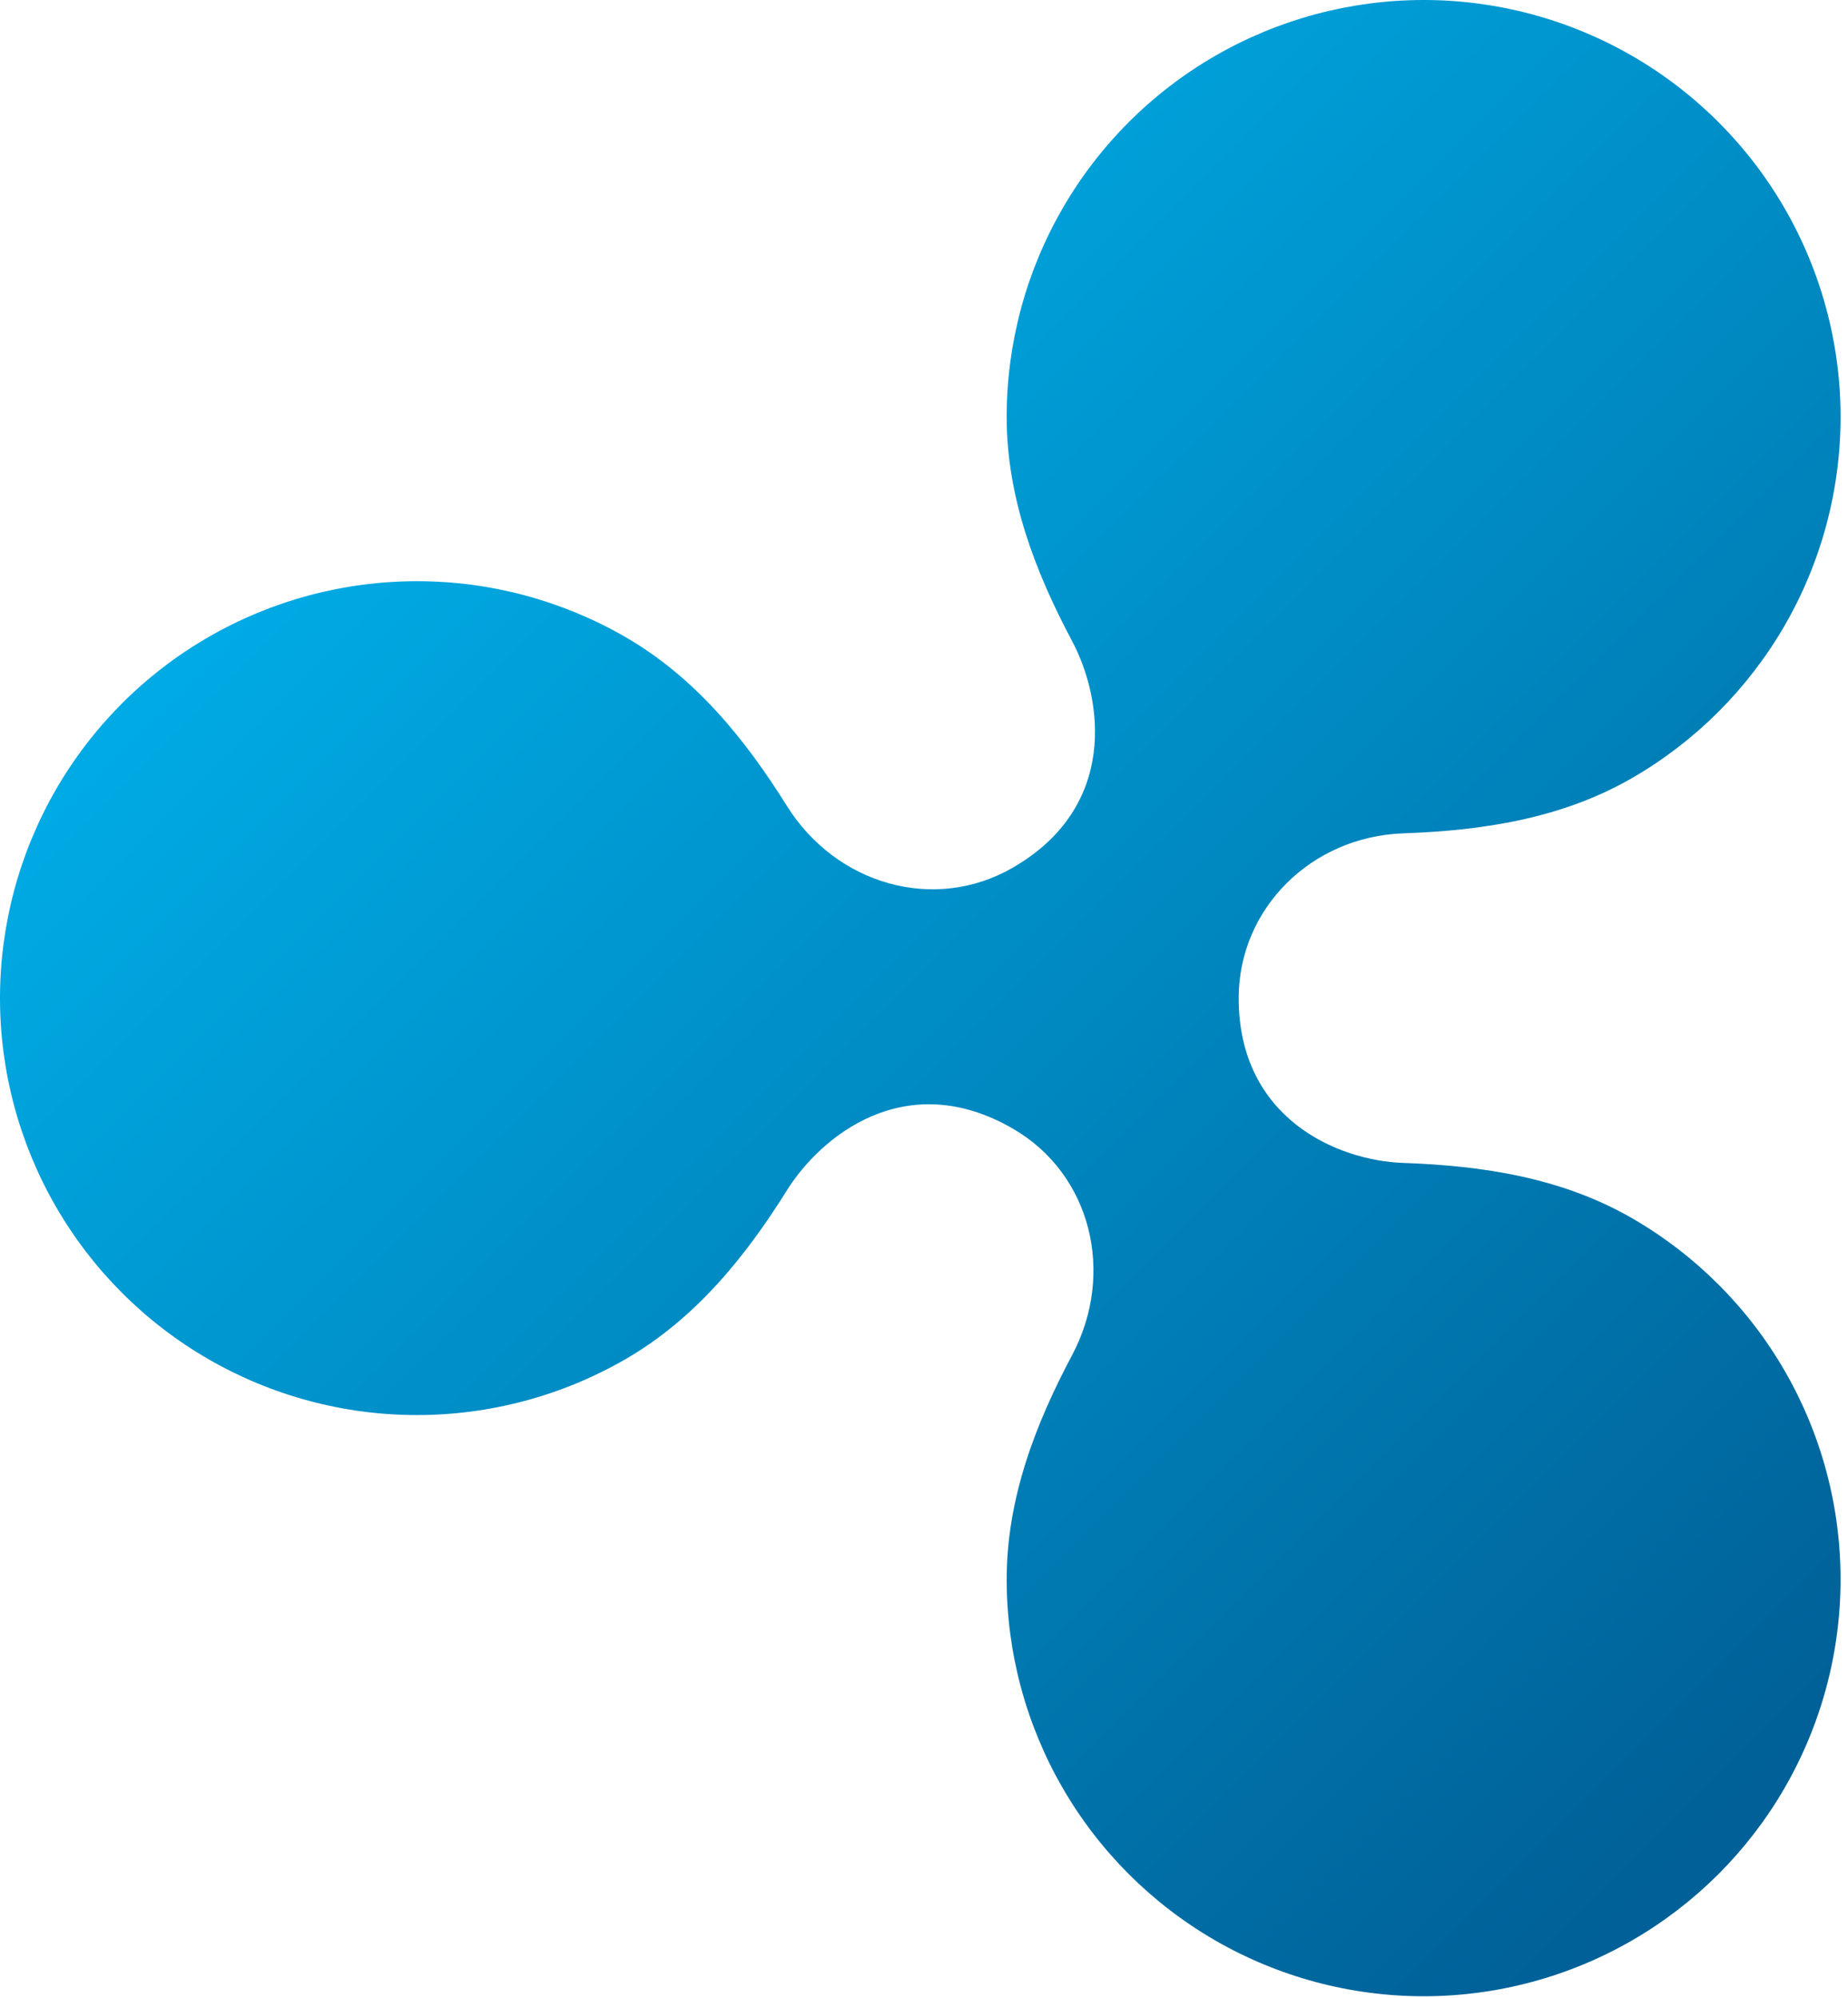 <svg width="197" height="213" viewBox="0 0 197 213" version="1.1" xmlns="http://www.w3.org/2000/svg" xmlns:xlink="http://www.w3.org/1999/xlink">
<title>ripple</title>
<desc>Created using Figma</desc>
<g id="Canvas" transform="translate(22231 1265)">
<g id="ripple">
<g id="Vector">
<use xlink:href="#path0_fill" transform="translate(-22231 -1265)" fill="url(#paint0_linear)"/>
</g>
</g>
</g>
<defs>
<linearGradient id="paint0_linear" x1="0" y1="0" x2="1" y2="0" gradientUnits="userSpaceOnUse" gradientTransform="matrix(147.495 147.495 -147.495 147.495 129.082 -41.09)">
<stop offset="0" stop-color="#00AAE4"/>
<stop offset="1" stop-color="#006097"/>
</linearGradient>
<path id="path0_fill" d="M 173.985 129.87C 166.46 125.526 157.987 124.267 149.594 123.974C 142.552 123.728 132.046 119.215 132.046 106.405C 132.046 96.861 139.783 89.18 149.598 88.838C 157.99 88.544 166.462 87.284 173.985 82.941C 180.742 79.04 186.353 73.428 190.254 66.671C 194.155 59.914 196.209 52.25 196.209 44.447C 196.209 36.645 194.155 28.98 190.254 22.223C 186.352 15.466 180.741 9.856 173.984 5.955C 167.227 2.053 159.562 -0 151.76 1.4146e-07C 143.958 0 136.293 2.054 129.536 5.955C 122.779 9.857 117.168 15.468 113.267 22.225C 109.367 28.982 107.313 36.647 107.313 44.449C 107.313 53.061 110.376 60.986 114.284 68.336C 117.571 74.518 119.234 85.992 107.961 92.5C 99.575 97.342 89.109 94.276 83.881 85.91C 79.465 78.843 74.135 72.222 66.671 67.912C 59.914 64.011 52.25 61.958 44.448 61.958C 36.645 61.958 28.981 64.011 22.224 67.912C 15.467 71.814 9.856 77.424 5.955 84.181C 2.054 90.938 -3.75147e-07 98.603 -3.75147e-07 106.405C -3.75147e-07 114.207 2.054 121.872 5.955 128.629C 9.856 135.386 15.467 140.997 22.224 144.898C 28.981 148.799 36.645 150.853 44.448 150.853C 52.25 150.853 59.914 148.799 66.671 144.898C 74.132 140.59 79.463 133.973 83.876 126.911C 87.5 121.111 96.551 113.719 107.96 120.311C 116.334 125.149 118.922 135.749 114.28 144.48C 110.373 151.829 107.314 159.752 107.314 168.363C 107.314 176.165 109.368 183.829 113.269 190.586C 117.17 197.343 122.781 202.954 129.537 206.855C 136.294 210.756 143.959 212.81 151.761 212.81C 159.563 212.81 167.228 210.756 173.984 206.855C 180.741 202.954 186.352 197.343 190.253 190.586C 194.154 183.829 196.208 176.165 196.208 168.363C 196.208 160.561 194.154 152.896 190.253 146.139C 186.352 139.382 180.741 133.771 173.985 129.87Z"/>
</defs>
</svg>
